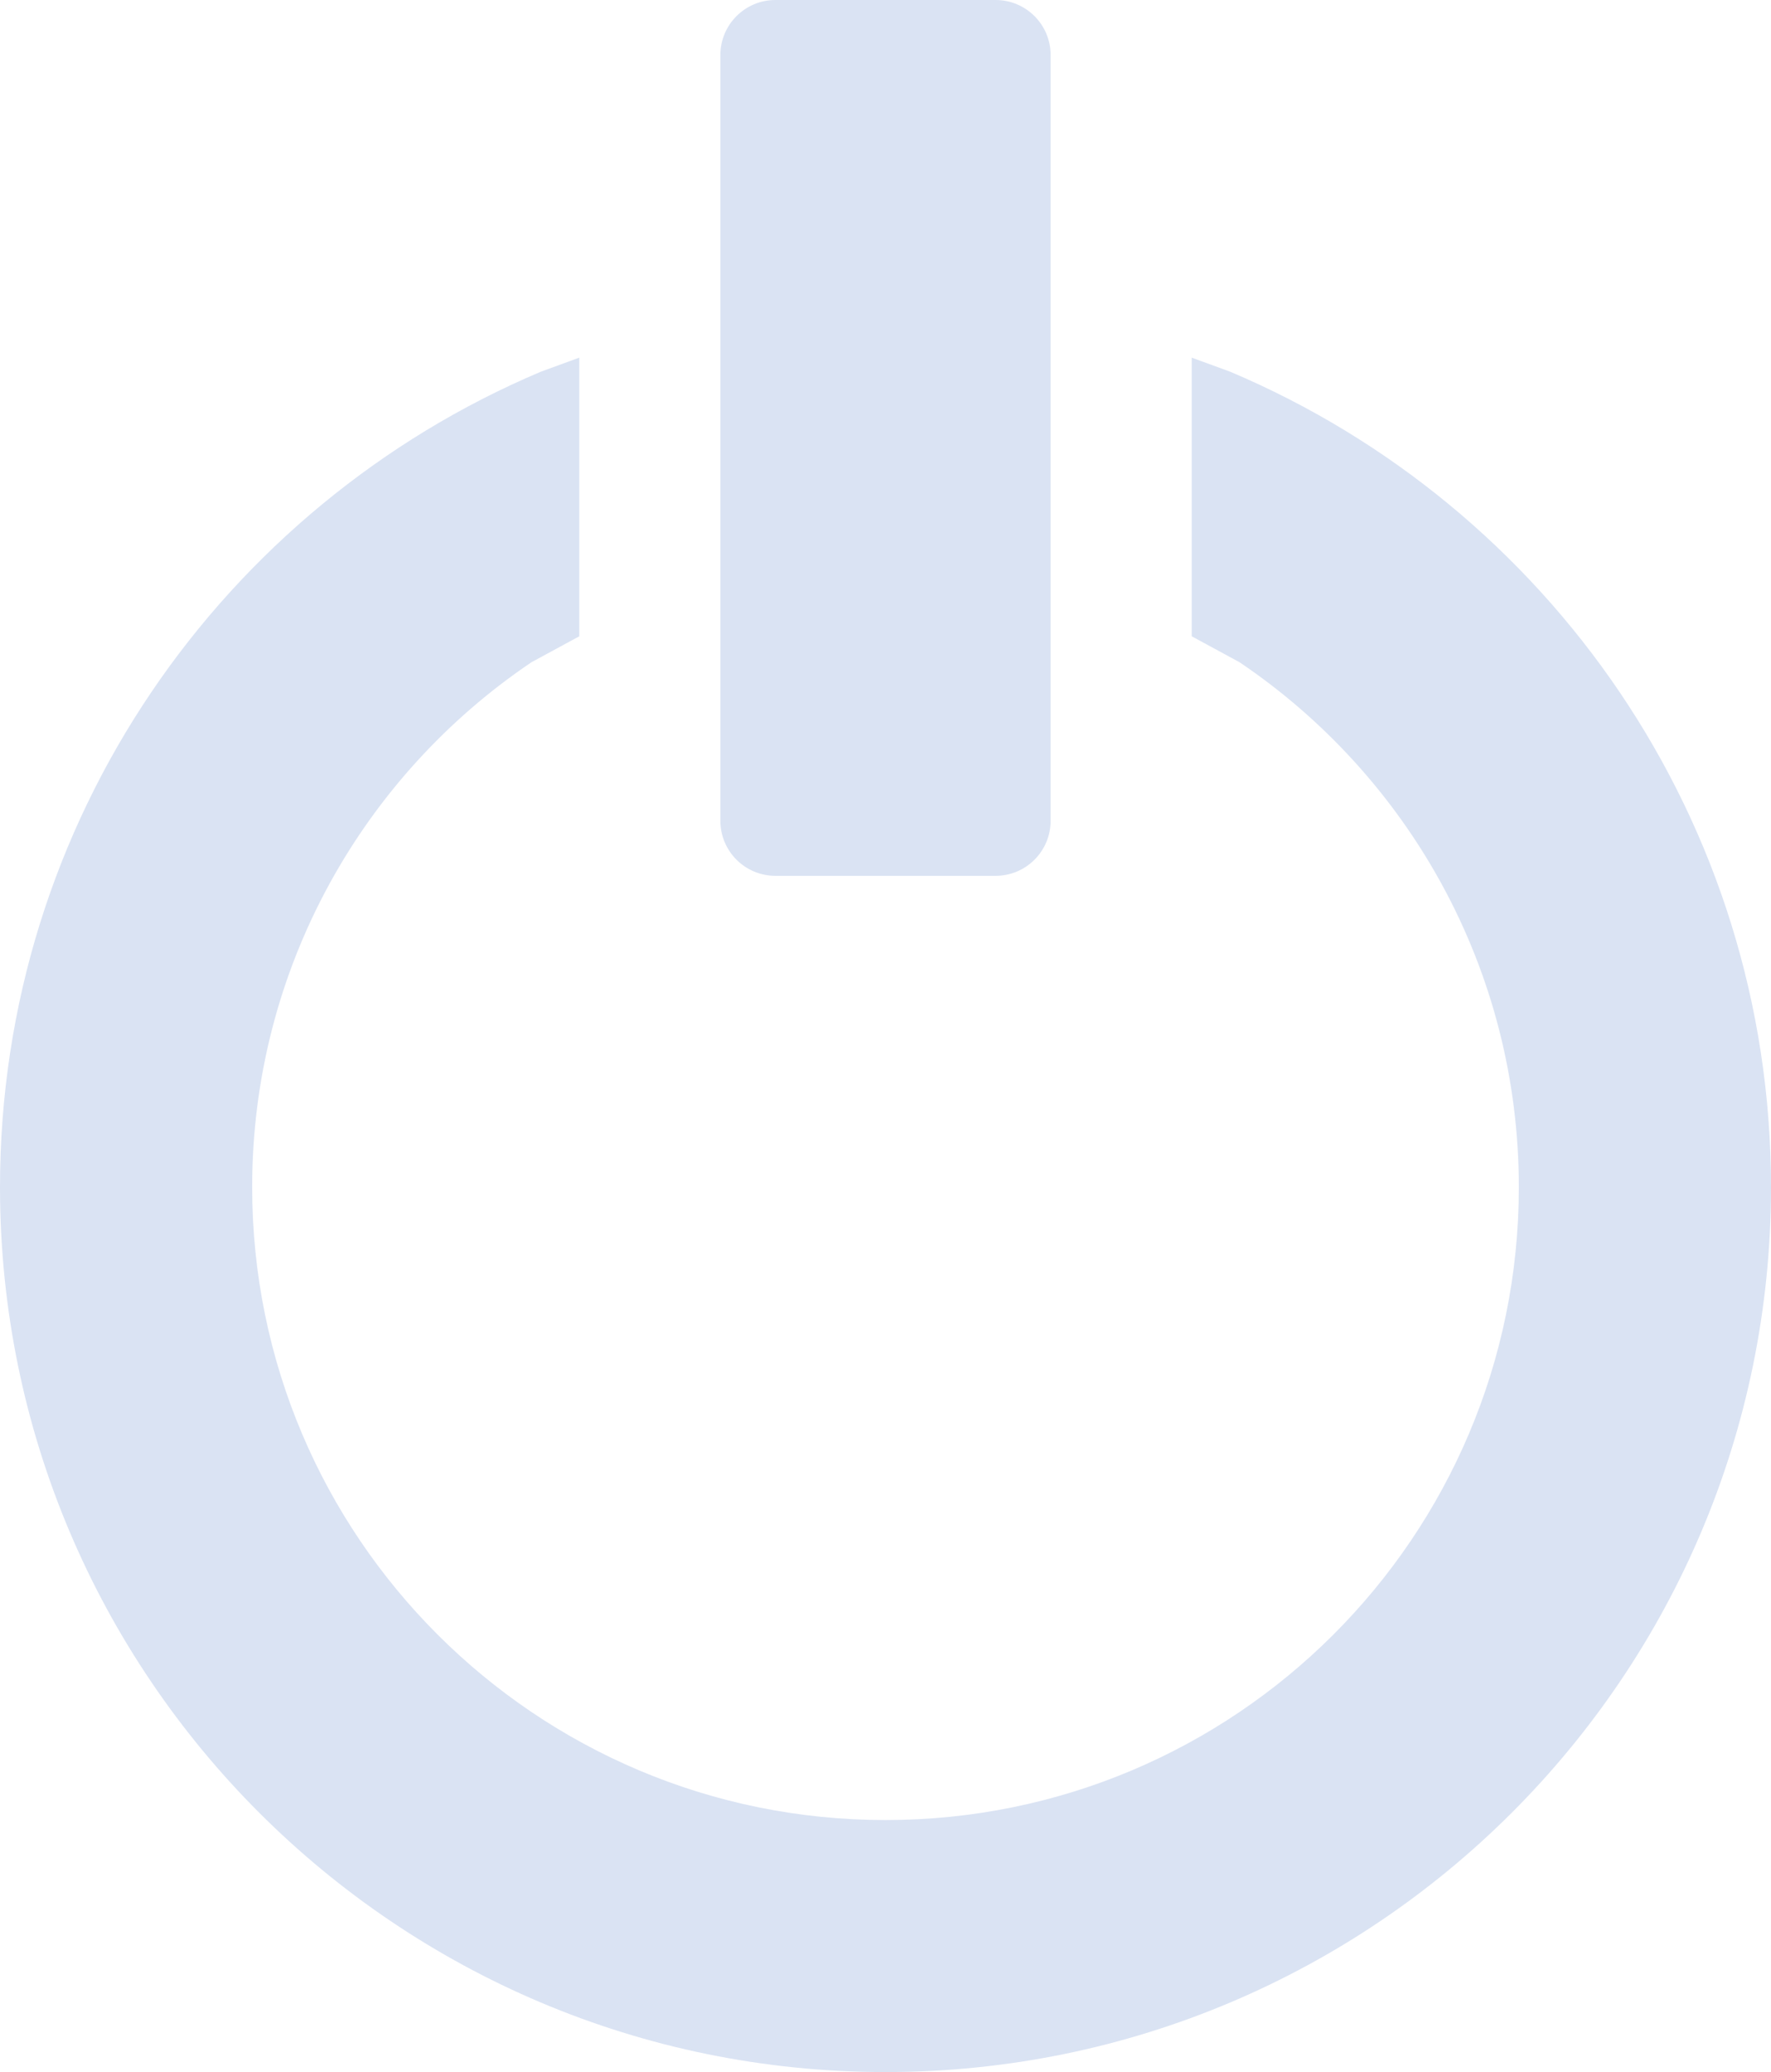 <svg width="955" height="1117" xmlns="http://www.w3.org/2000/svg" xmlns:xlink="http://www.w3.org/1999/xlink" xml:space="preserve" overflow="hidden"><g transform="translate(-2023 -1597)"><path d="M2335.38 1789.8 2335.38 1940.01 2309.55 1954.02C2218.71 2015.33 2158.98 2119.17 2158.98 2236.95 2158.98 2425.39 2311.88 2578.15 2500.5 2578.15 2689.12 2578.15 2842.02 2425.39 2842.02 2236.95 2842.02 2119.17 2782.29 2015.33 2691.45 1954.02L2665.62 1940.01 2665.62 1789.8 2686.36 1797.38C2857.75 1869.8 2978 2039.35 2978 2236.95 2978 2500.42 2764.22 2714 2500.5 2714 2236.78 2714 2023 2500.42 2023 2236.95 2023 2039.35 2143.25 1869.8 2314.64 1797.38ZM2441.14 1597 2559.86 1597C2576.25 1597 2589.54 1610.28 2589.54 1626.65L2589.54 2039.48C2589.54 2055.86 2576.25 2069.14 2559.86 2069.14L2441.14 2069.14C2424.75 2069.14 2411.46 2055.86 2411.46 2039.48L2411.46 1626.65C2411.46 1610.28 2424.75 1597 2441.14 1597Z" fill="#DAE3F3" fill-rule="evenodd"/></g></svg>